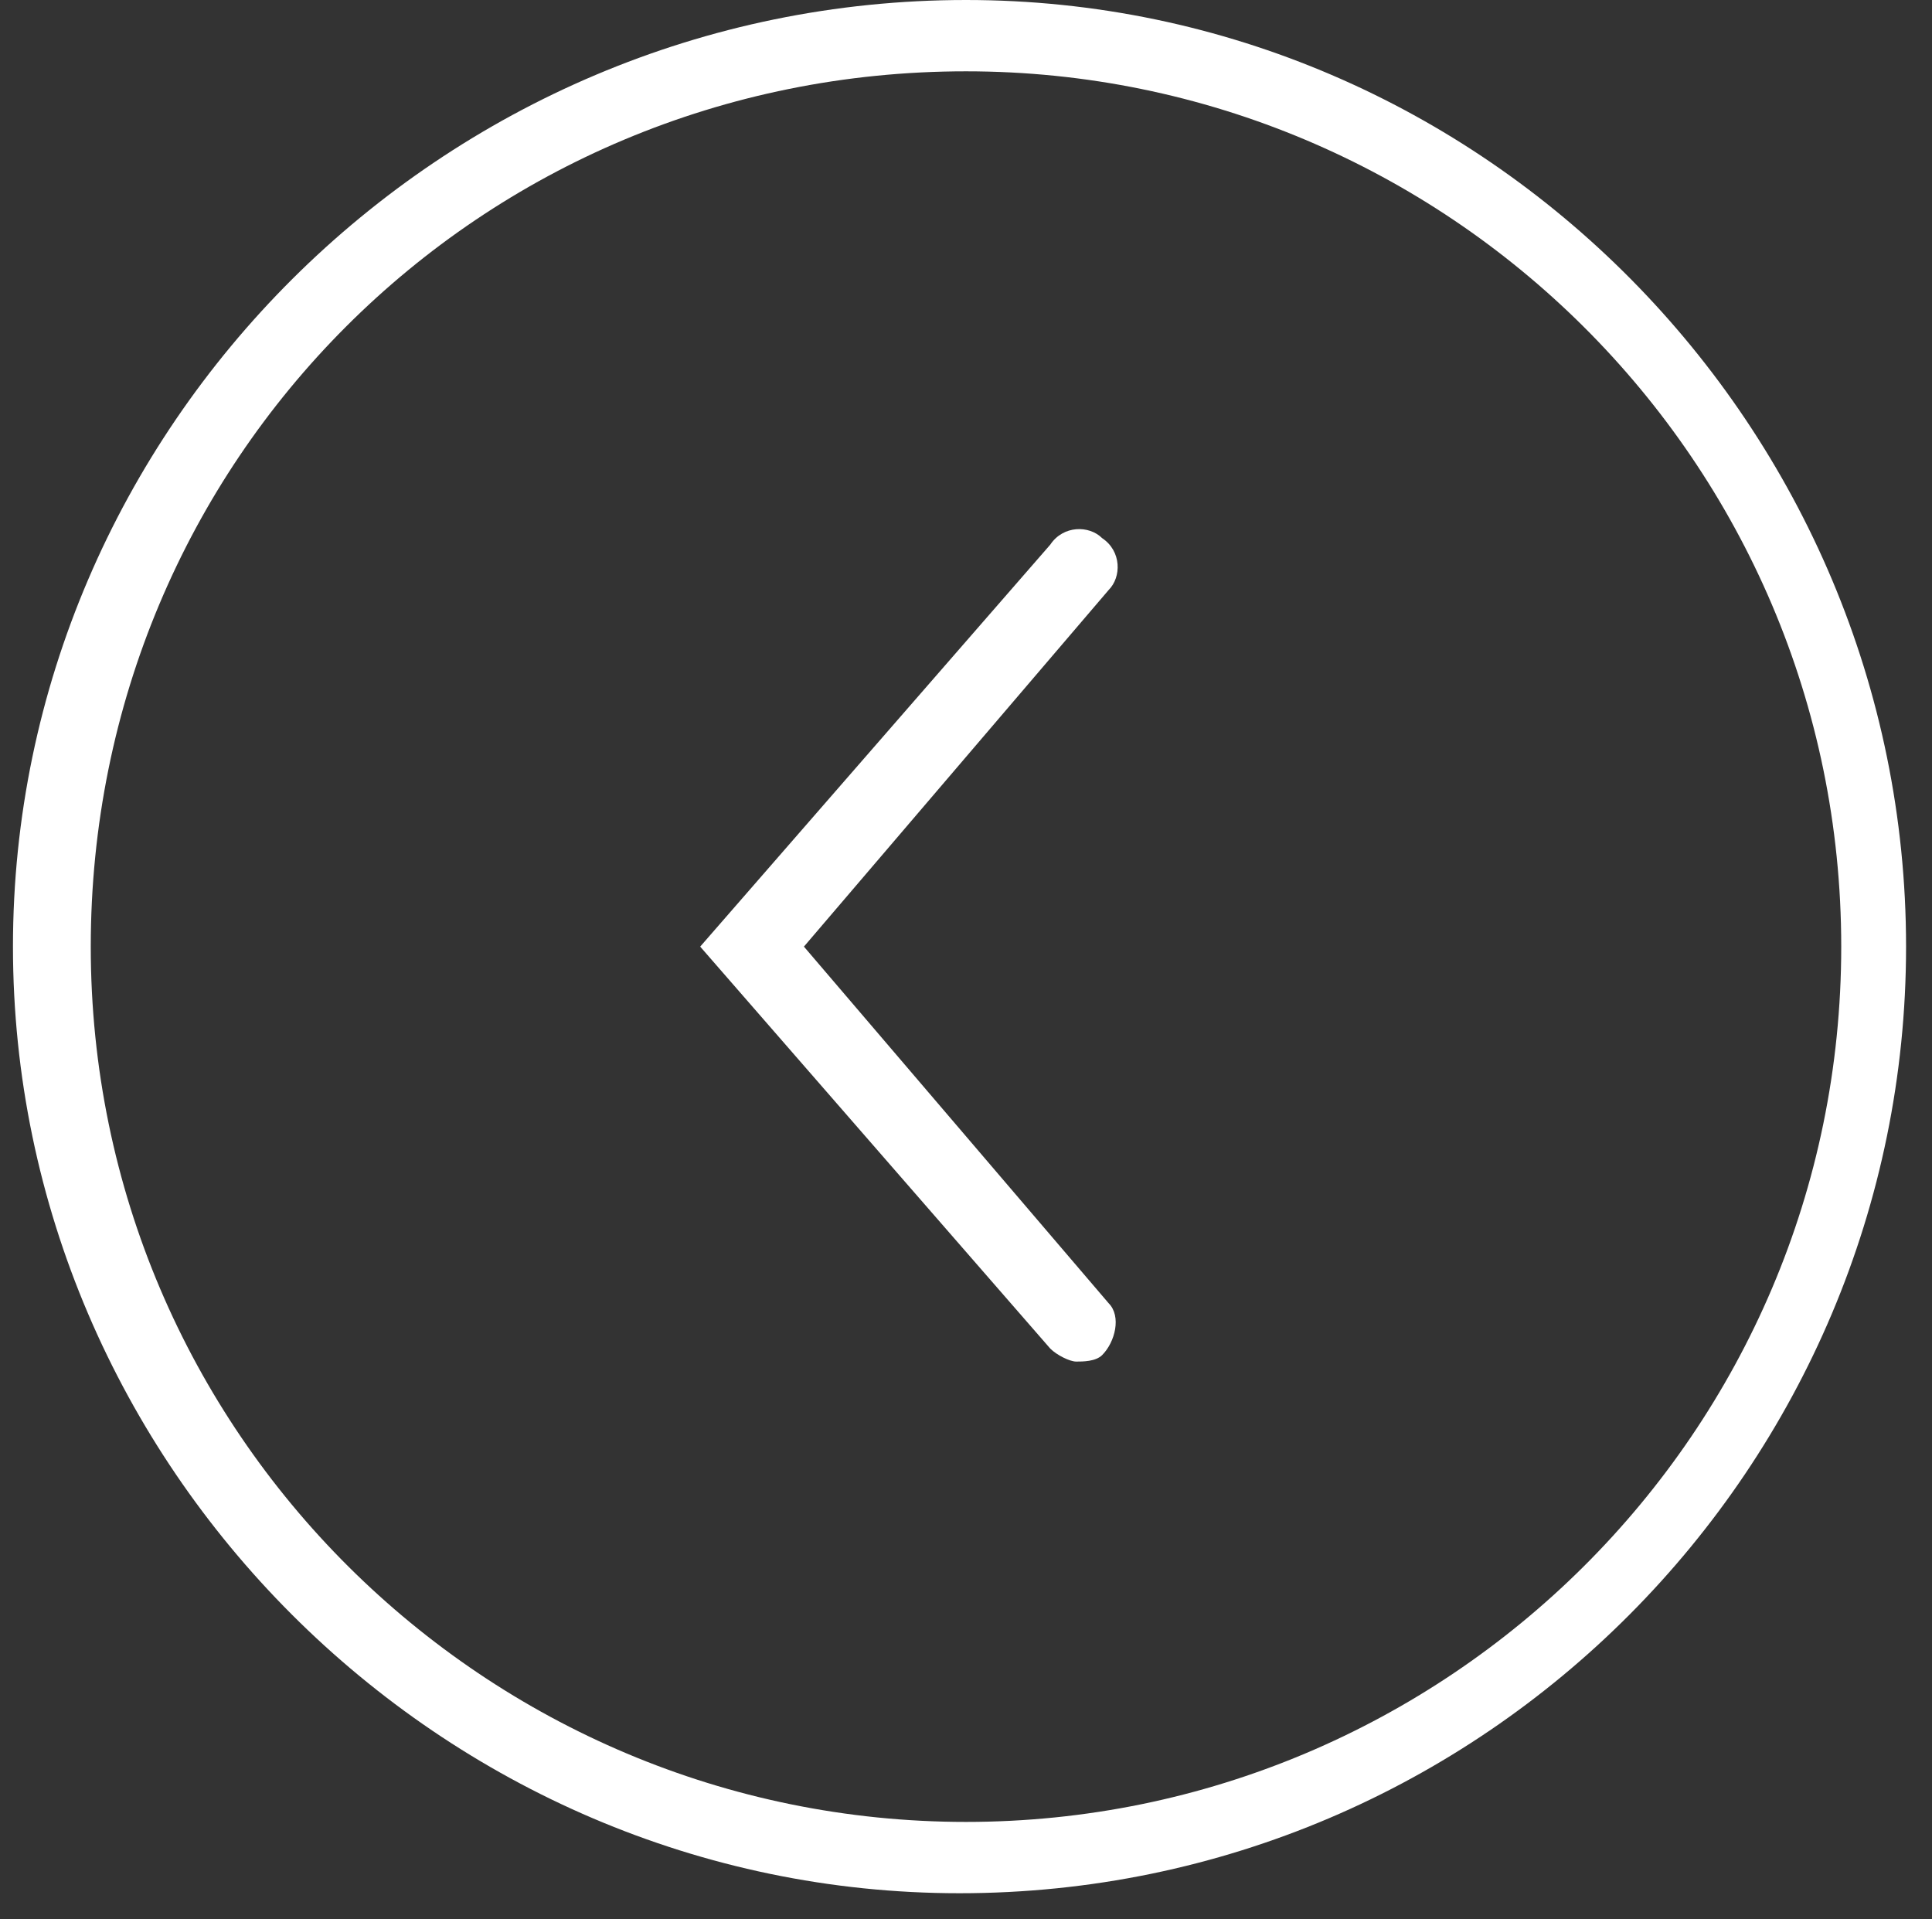 <svg xmlns="http://www.w3.org/2000/svg" viewBox="0 0 29.8 29.6">
  <rect x="0" y="0" width="29.8" height="29.6" fill="#333333" stroke="none"/>
  <path fill="#FFF" d="M14.9 28.1c-7.4 0-13.5-6-13.5-13.5s6-13.5 13.5-13.5c7.4 0 13.5 6 13.5 13.5s-6.1 13.5-13.5 13.5zm0-28.1C6.8 0 .2 6.6.2 14.6s6.6 14.6 14.6 14.6c8.1 0 14.6-6.6 14.6-14.6S22.9 0 14.9 0zM17 8.3c-.2-.2-.6-.2-.8.1l-5.4 6.2 5.4 6.2c.1.1.3.2.4.2.1 0 .3 0 .4-.1.2-.2.3-.6.1-.8l-4.7-5.5 4.7-5.5c.2-.2.2-.6-.1-.8z"/>
</svg>